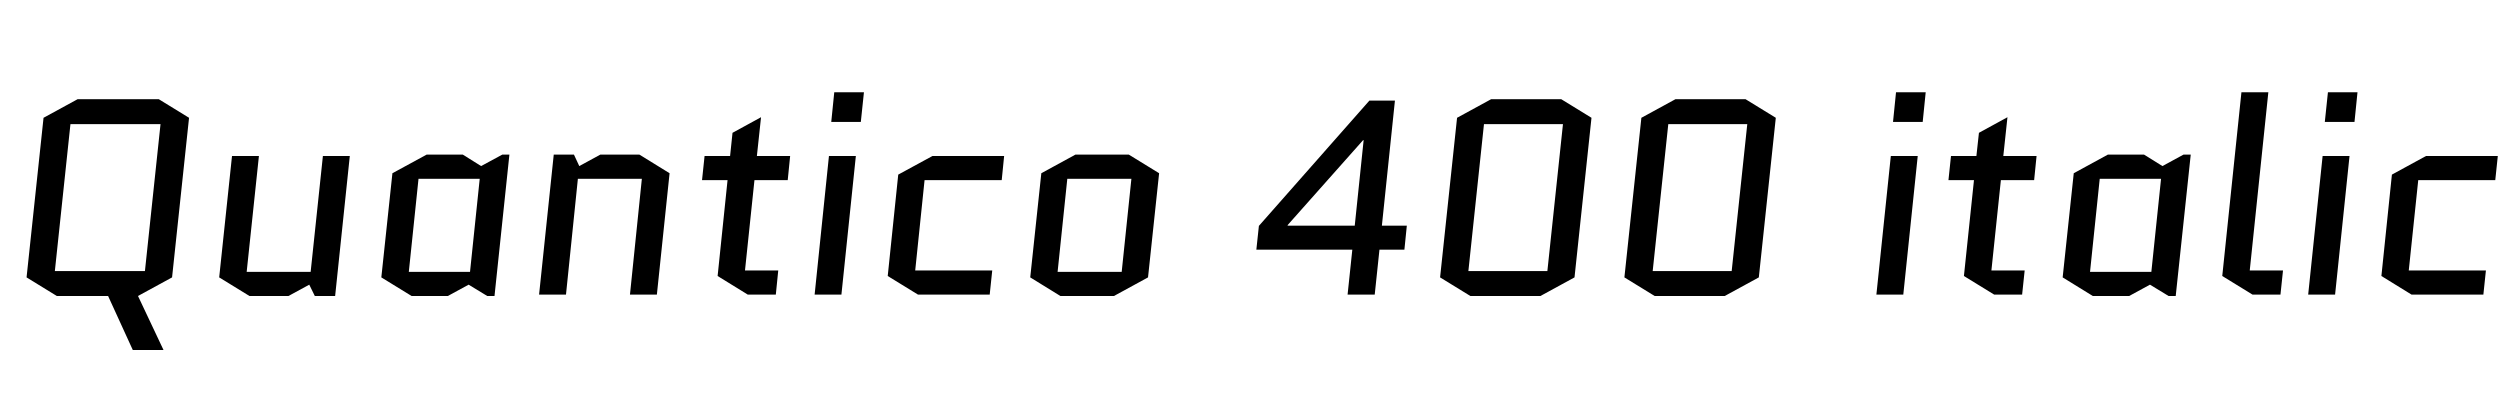 <svg xmlns="http://www.w3.org/2000/svg" xmlns:xlink="http://www.w3.org/1999/xlink" width="216.48" height="34.32"><path fill="black" d="M13.90 10.75L6.10 10.75L4.75 23.47L12.55 23.47L13.90 10.75ZM11.50 30.31L9.36 25.63L4.92 25.63L2.30 24.02L3.77 10.20L6.72 8.59L13.75 8.59L16.37 10.20L14.90 24.02L11.95 25.63L14.16 30.31L11.50 30.31ZM21.60 25.63L18.98 24.02L20.09 13.51L22.42 13.51L21.36 23.54L26.90 23.54L27.96 13.51L30.29 13.51L29.02 25.63L27.26 25.63L26.78 24.65L24.98 25.63L21.60 25.63ZM41.54 15.48L36.24 15.48L35.40 23.54L40.70 23.54L41.54 15.48ZM43.49 13.39L44.11 13.39L42.82 25.63L42.19 25.63L40.58 24.65L38.78 25.63L35.64 25.63L33.02 24.02L33.98 15L36.94 13.39L40.08 13.39L41.66 14.38L43.49 13.39ZM55.37 13.39L57.98 15L56.88 25.51L54.55 25.51L55.58 15.48L50.04 15.48L49.01 25.51L46.68 25.51L47.95 13.39L49.70 13.39L50.16 14.38L51.98 13.39L55.37 13.39ZM63.00 15.60L60.79 15.60L61.01 13.51L63.22 13.51L63.43 11.50L65.90 10.15L65.54 13.51L68.42 13.51L68.21 15.60L65.33 15.60L64.51 23.42L67.39 23.42L67.18 25.51L64.75 25.51L62.14 23.90L63.00 15.60ZM71.78 13.51L74.11 13.51L72.86 25.51L70.54 25.51L71.78 13.51ZM74.54 10.56L71.98 10.56L72.24 7.99L74.81 7.99L74.54 10.56ZM86.74 15.60L80.06 15.60L79.25 23.42L85.92 23.42L85.70 25.51L79.49 25.51L76.87 23.90L77.78 15.12L80.74 13.51L86.95 13.51L86.74 15.60ZM100.37 15L99.41 24.02L96.46 25.63L91.82 25.63L89.21 24.02L90.17 15L93.12 13.39L97.75 13.39L100.37 15ZM97.97 15.48L92.42 15.48L91.58 23.54L97.13 23.54L97.97 15.48ZM121.61 21.62L119.45 21.62L119.04 25.51L116.69 25.51L117.10 21.62L108.79 21.62L109.01 19.56L118.58 8.71L120.79 8.71L119.66 19.54L121.82 19.54L121.61 21.62ZM111.50 19.49L111.50 19.54L117.31 19.54L118.08 12.14L118.03 12.14L111.50 19.49ZM137.81 10.20L136.34 24.02L133.39 25.63L127.32 25.63L124.70 24.02L126.17 10.20L129.12 8.59L135.19 8.59L137.81 10.20ZM135.34 10.75L128.50 10.75L127.15 23.47L133.99 23.47L135.34 10.75ZM153.77 10.20L152.30 24.02L149.35 25.63L143.28 25.63L140.66 24.02L142.13 10.20L145.08 8.59L151.15 8.59L153.77 10.20ZM151.30 10.75L144.46 10.75L143.11 23.47L149.95 23.47L151.30 10.75ZM163.73 13.51L166.06 13.51L164.81 25.51L162.48 25.51L163.73 13.51ZM166.49 10.56L163.92 10.56L164.18 7.99L166.75 7.99L166.49 10.56ZM170.93 15.60L168.72 15.60L168.94 13.51L171.14 13.51L171.36 11.50L173.83 10.15L173.47 13.51L176.35 13.51L176.14 15.60L173.26 15.60L172.44 23.42L175.32 23.42L175.10 25.51L172.68 25.51L170.06 23.90L170.93 15.60ZM187.13 15.48L181.82 15.48L180.98 23.54L186.29 23.54L187.13 15.48ZM189.07 13.39L189.70 13.39L188.40 25.63L187.78 25.63L186.17 24.65L184.37 25.63L181.22 25.63L178.61 24.02L179.57 15L182.52 13.39L185.66 13.39L187.25 14.38L189.07 13.39ZM197.47 25.51L195.05 25.51L192.43 23.90L194.09 7.99L196.42 7.99L194.81 23.42L197.69 23.42L197.47 25.51ZM201.12 13.51L203.45 13.51L202.20 25.51L199.87 25.51L201.12 13.51ZM203.88 10.56L201.31 10.56L201.58 7.99L204.14 7.99L203.88 10.56ZM216.07 15.60L209.40 15.60L208.58 23.42L215.26 23.42L215.04 25.51L208.82 25.51L206.21 23.90L207.12 15.12L210.07 13.51L216.29 13.51L216.07 15.60Z"/></svg>